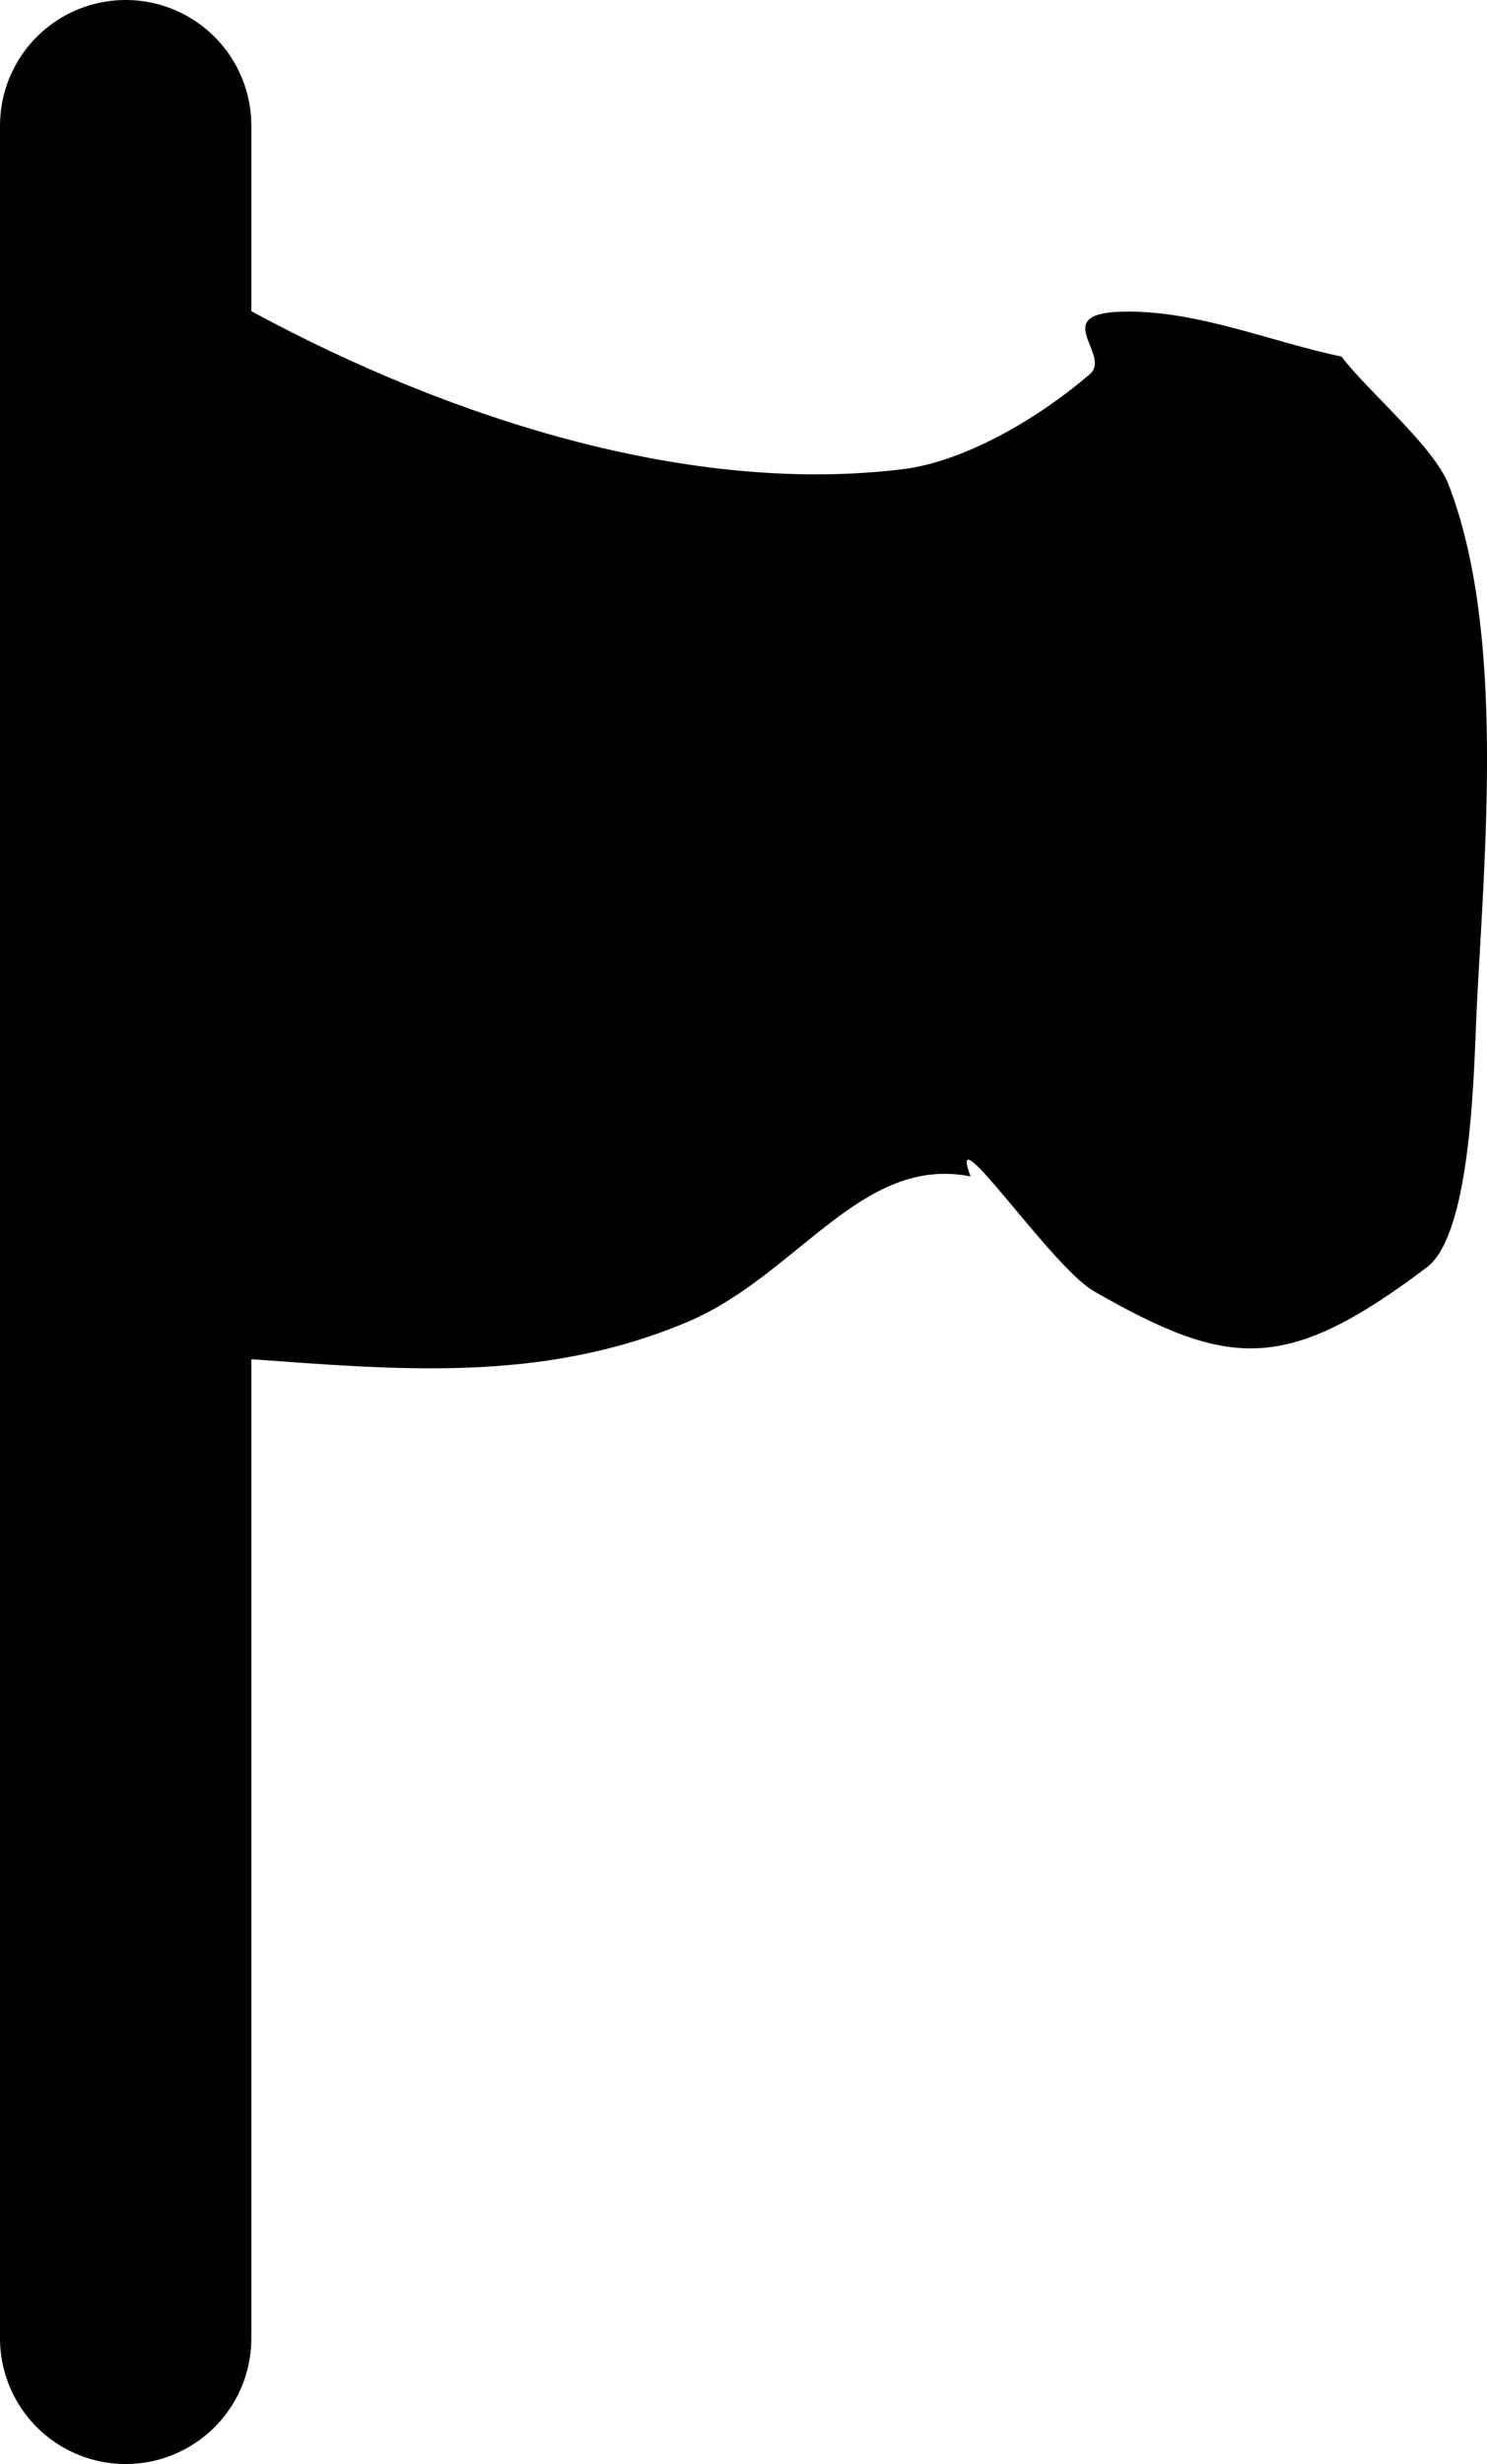 <svg version="1.1" xmlns="http://www.w3.org/2000/svg" xmlns:xlink="http://www.w3.org/1999/xlink" width="29.582" height="49"><g transform="translate(-226.345,-83.083)"><g data-paper-data="{&quot;isPaintingLayer&quot;:true}" fill="none" fill-rule="nonzero" stroke="none" stroke-width="none" stroke-linecap="none" stroke-linejoin="miter" stroke-miterlimit="10" stroke-dasharray="" stroke-dashoffset="0" font-family="none" font-weight="none" font-size="none" text-anchor="none" style="mix-blend-mode: normal"><path d="" data-paper-data="{&quot;origPos&quot;:null}" fill="#000000" stroke="none" stroke-width="0.5" stroke-linecap="butt"/><path d="" fill="#000000" stroke="none" stroke-width="0.5" stroke-linecap="butt"/><path d="" data-paper-data="{&quot;origPos&quot;:null}" fill="#000000" stroke="none" stroke-width="0.5" stroke-linecap="butt"/><path d="M228.845,129.583v-44" fill="none" stroke="#000000" stroke-width="5" stroke-linecap="round"/><path d="M231.196,110.103c-2.196,0.12 -2.343,-2.088 -2.343,-2.088l2.618,-2.383c2.056,0.147 4.407,0.653 6.367,-0.172c3.169,-1.333 4.778,-4.156 8.693,-3.373c0.824,0.359 1.711,0.599 2.472,1.076c0.761,0.478 1.39,1.211 1.792,2.015c0.075,0.149 -0.606,0.171 -0.448,0.224c0.165,0.055 0.415,-0.022 0.637,-0.083c0.026,-0.072 0.043,-0.122 0.046,-0.14c0.202,-1.007 0.213,-2.115 0.213,-3.136c0,-1.493 0,-2.986 0,-4.479c0,-0.746 -0.438,-1.635 0,-2.239c0.129,-0.178 0.64,0.557 0.554,0.355c-0.217,-0.512 -0.692,-1.039 -1.183,-1.55c-0.06,0.059 -0.121,0.117 -0.184,0.173c-1.621,1.447 -3.993,2.319 -6.129,2.59c-5.096,0.645 -11.07,-1.448 -15.42,-3.865c0,0 -1.958,-1.088 -0.87,-3.045c1.088,-1.958 3.045,-0.87 3.045,-0.87c3.821,2.123 8.78,3.848 13.245,3.301c1.277,-0.156 2.763,-1.06 3.724,-1.889c0.458,-0.395 -0.89,-1.246 0.754,-1.246c1.449,0 2.837,0.597 4.255,0.896c0.519,0.692 1.835,1.778 2.133,2.556c1.128,2.943 0.711,7.302 0.554,10.432c-0.054,1.078 -0.084,4.438 -0.99,5.122c-2.811,2.12 -3.936,2.012 -6.624,0.476c-0.848,-0.484 -2.954,-3.631 -2.455,-2.283c-2.174,-0.435 -3.441,1.971 -5.639,2.897c-2.905,1.224 -5.755,0.947 -8.817,0.727z" data-paper-data="{&quot;origPos&quot;:null}" fill="#000000" stroke="none" stroke-width="0.5" stroke-linecap="butt"/><path d="M230.733,94.583l12.25,3.75l8,-2l-1,6.75l-5.75,-3.25l-10.5,5.5l-0.25,-7.5l4.75,2.25" fill="none" stroke="#000000" stroke-width="5" stroke-linecap="round"/></g></g></svg>